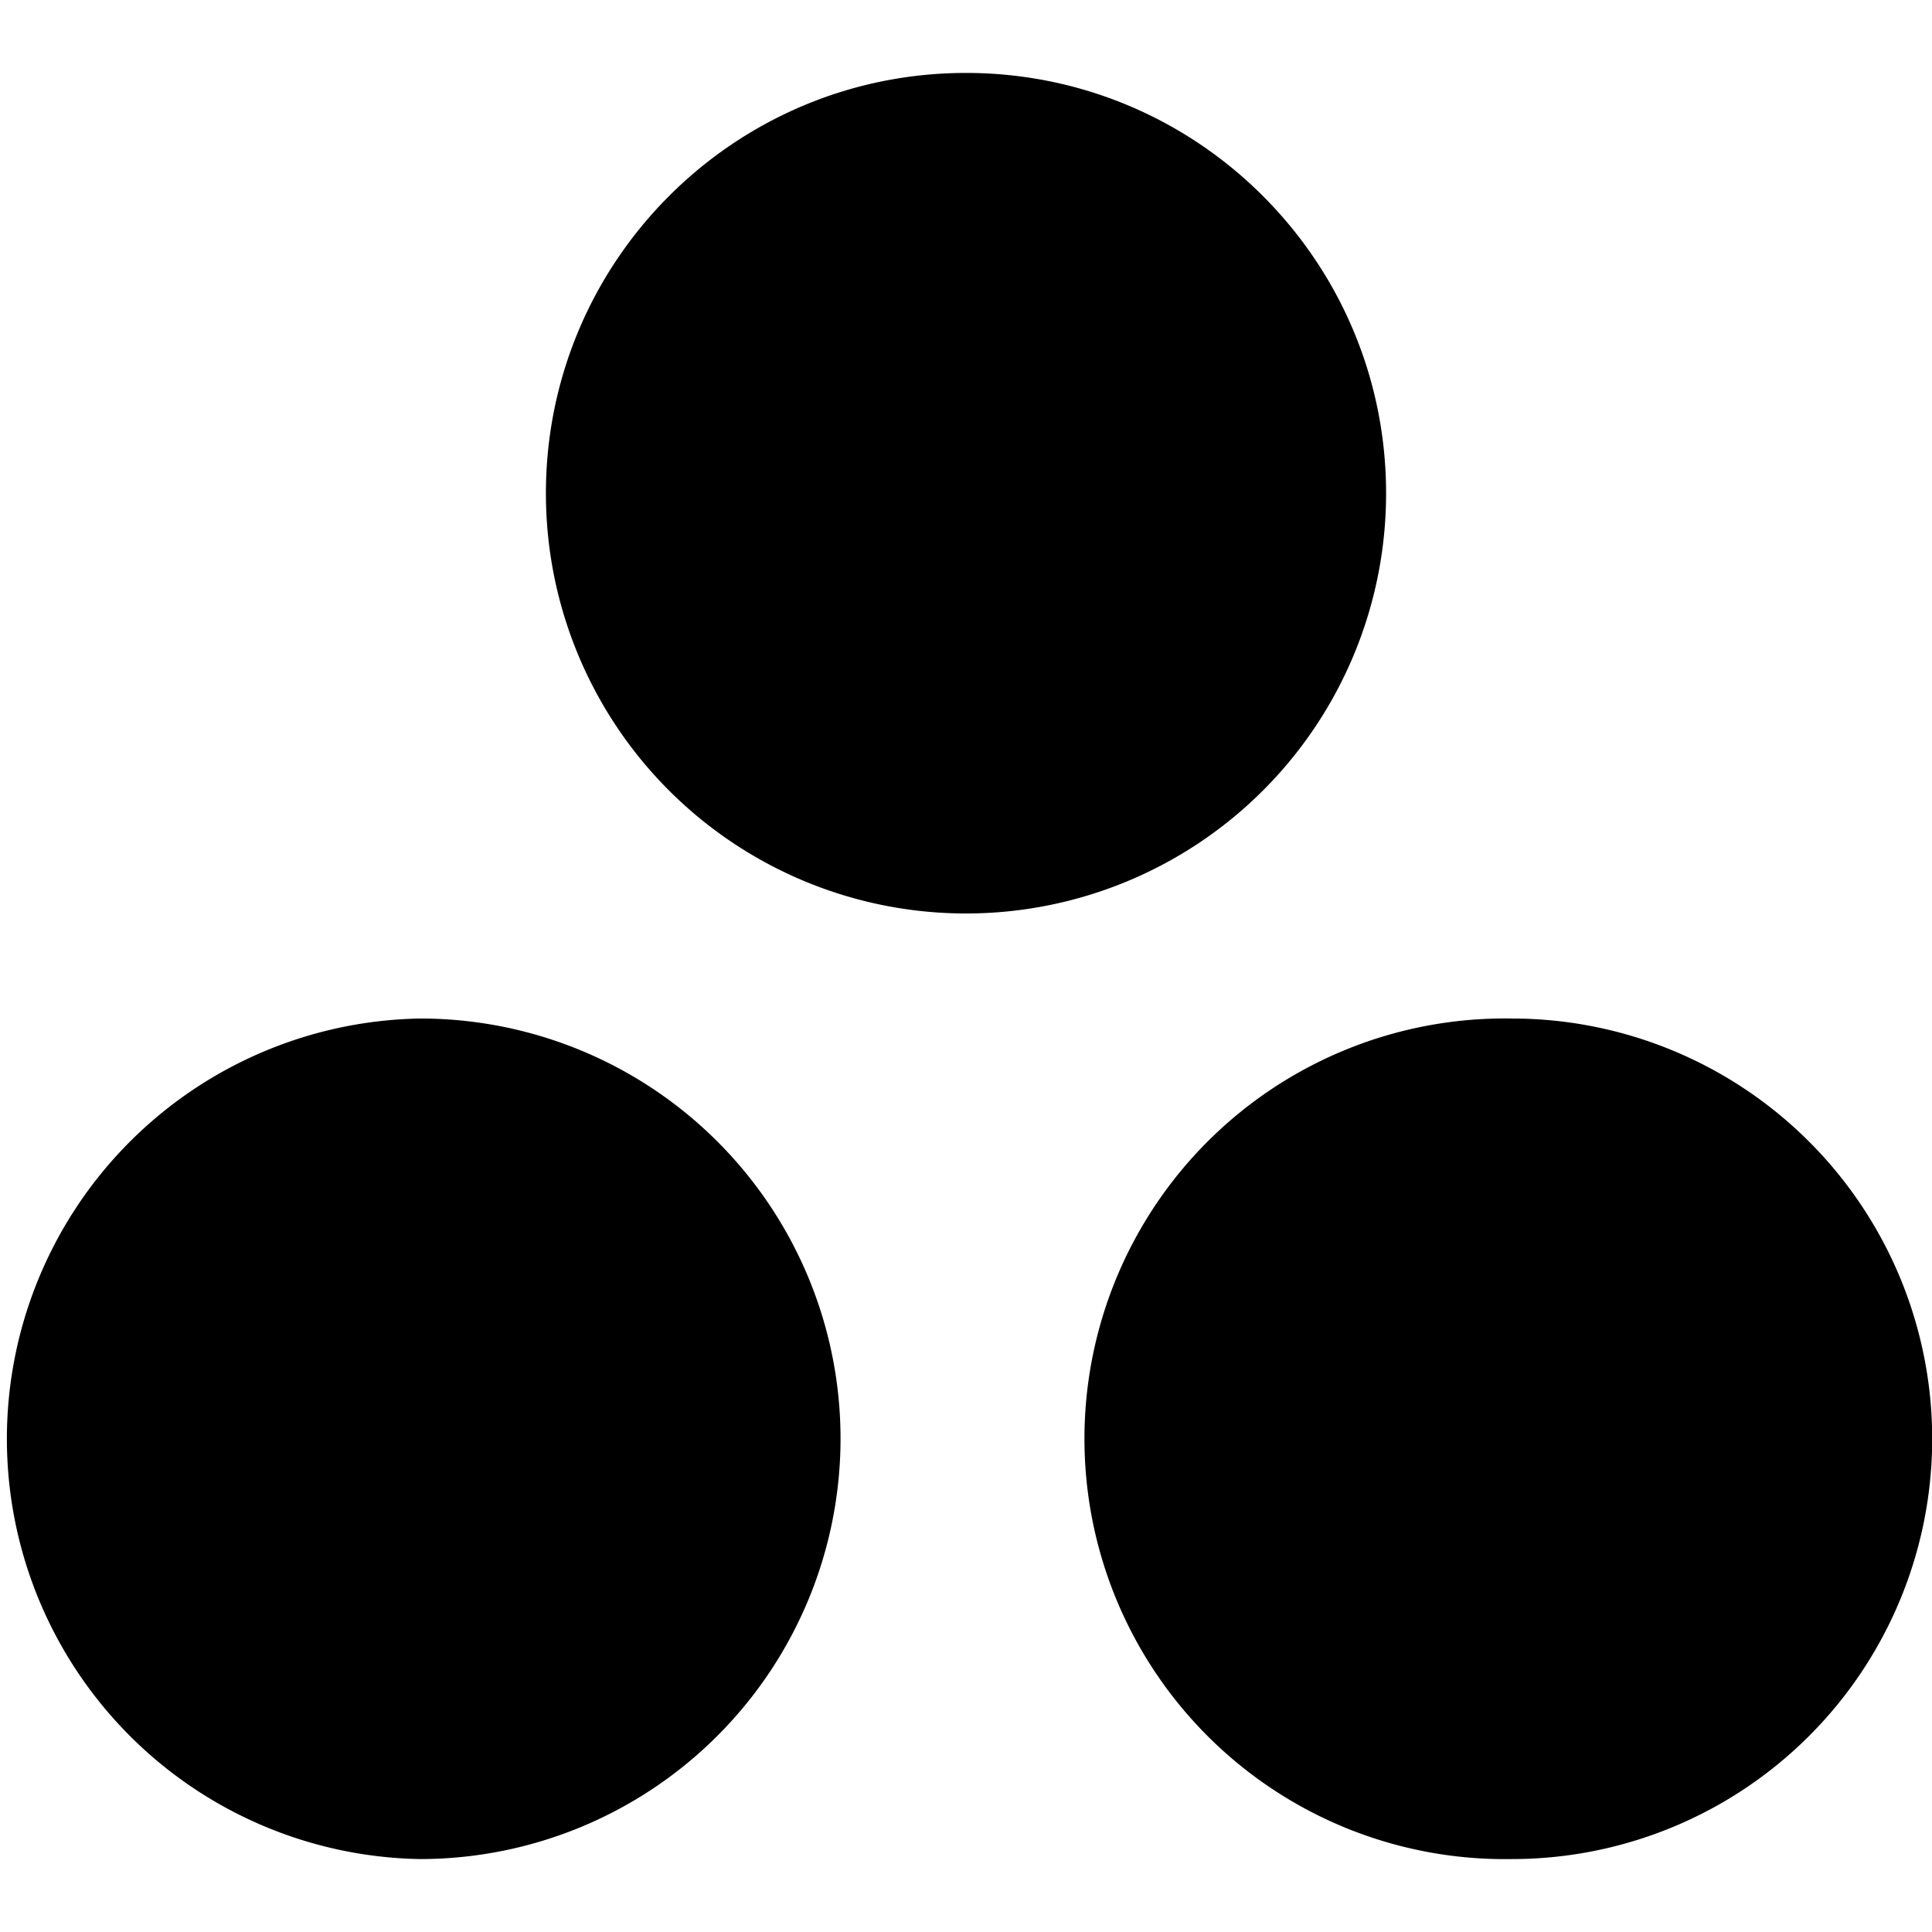 <svg xmlns="http://www.w3.org/2000/svg" width="32" height="32" viewBox="0 0 32 32"><!-- Icon from CoreUI Brands by creativeLabs Łukasz Holeczek - https://creativecommons.org/publicdomain/zero/1.0/ --><path fill="#000000" d="M25.042 16.87a6.962 6.962 0 1 0 0 13.922a6.96 6.96 0 0 0 0-13.922m-18.084 0a6.962 6.962 0 0 0 0 13.922a6.967 6.967 0 0 0 6.964-6.964a6.96 6.96 0 0 0-6.964-6.958m16-8.698a6.958 6.958 0 1 1-13.916 0c0-3.844 3.115-6.964 6.958-6.964s6.958 3.12 6.958 6.964"/></svg>